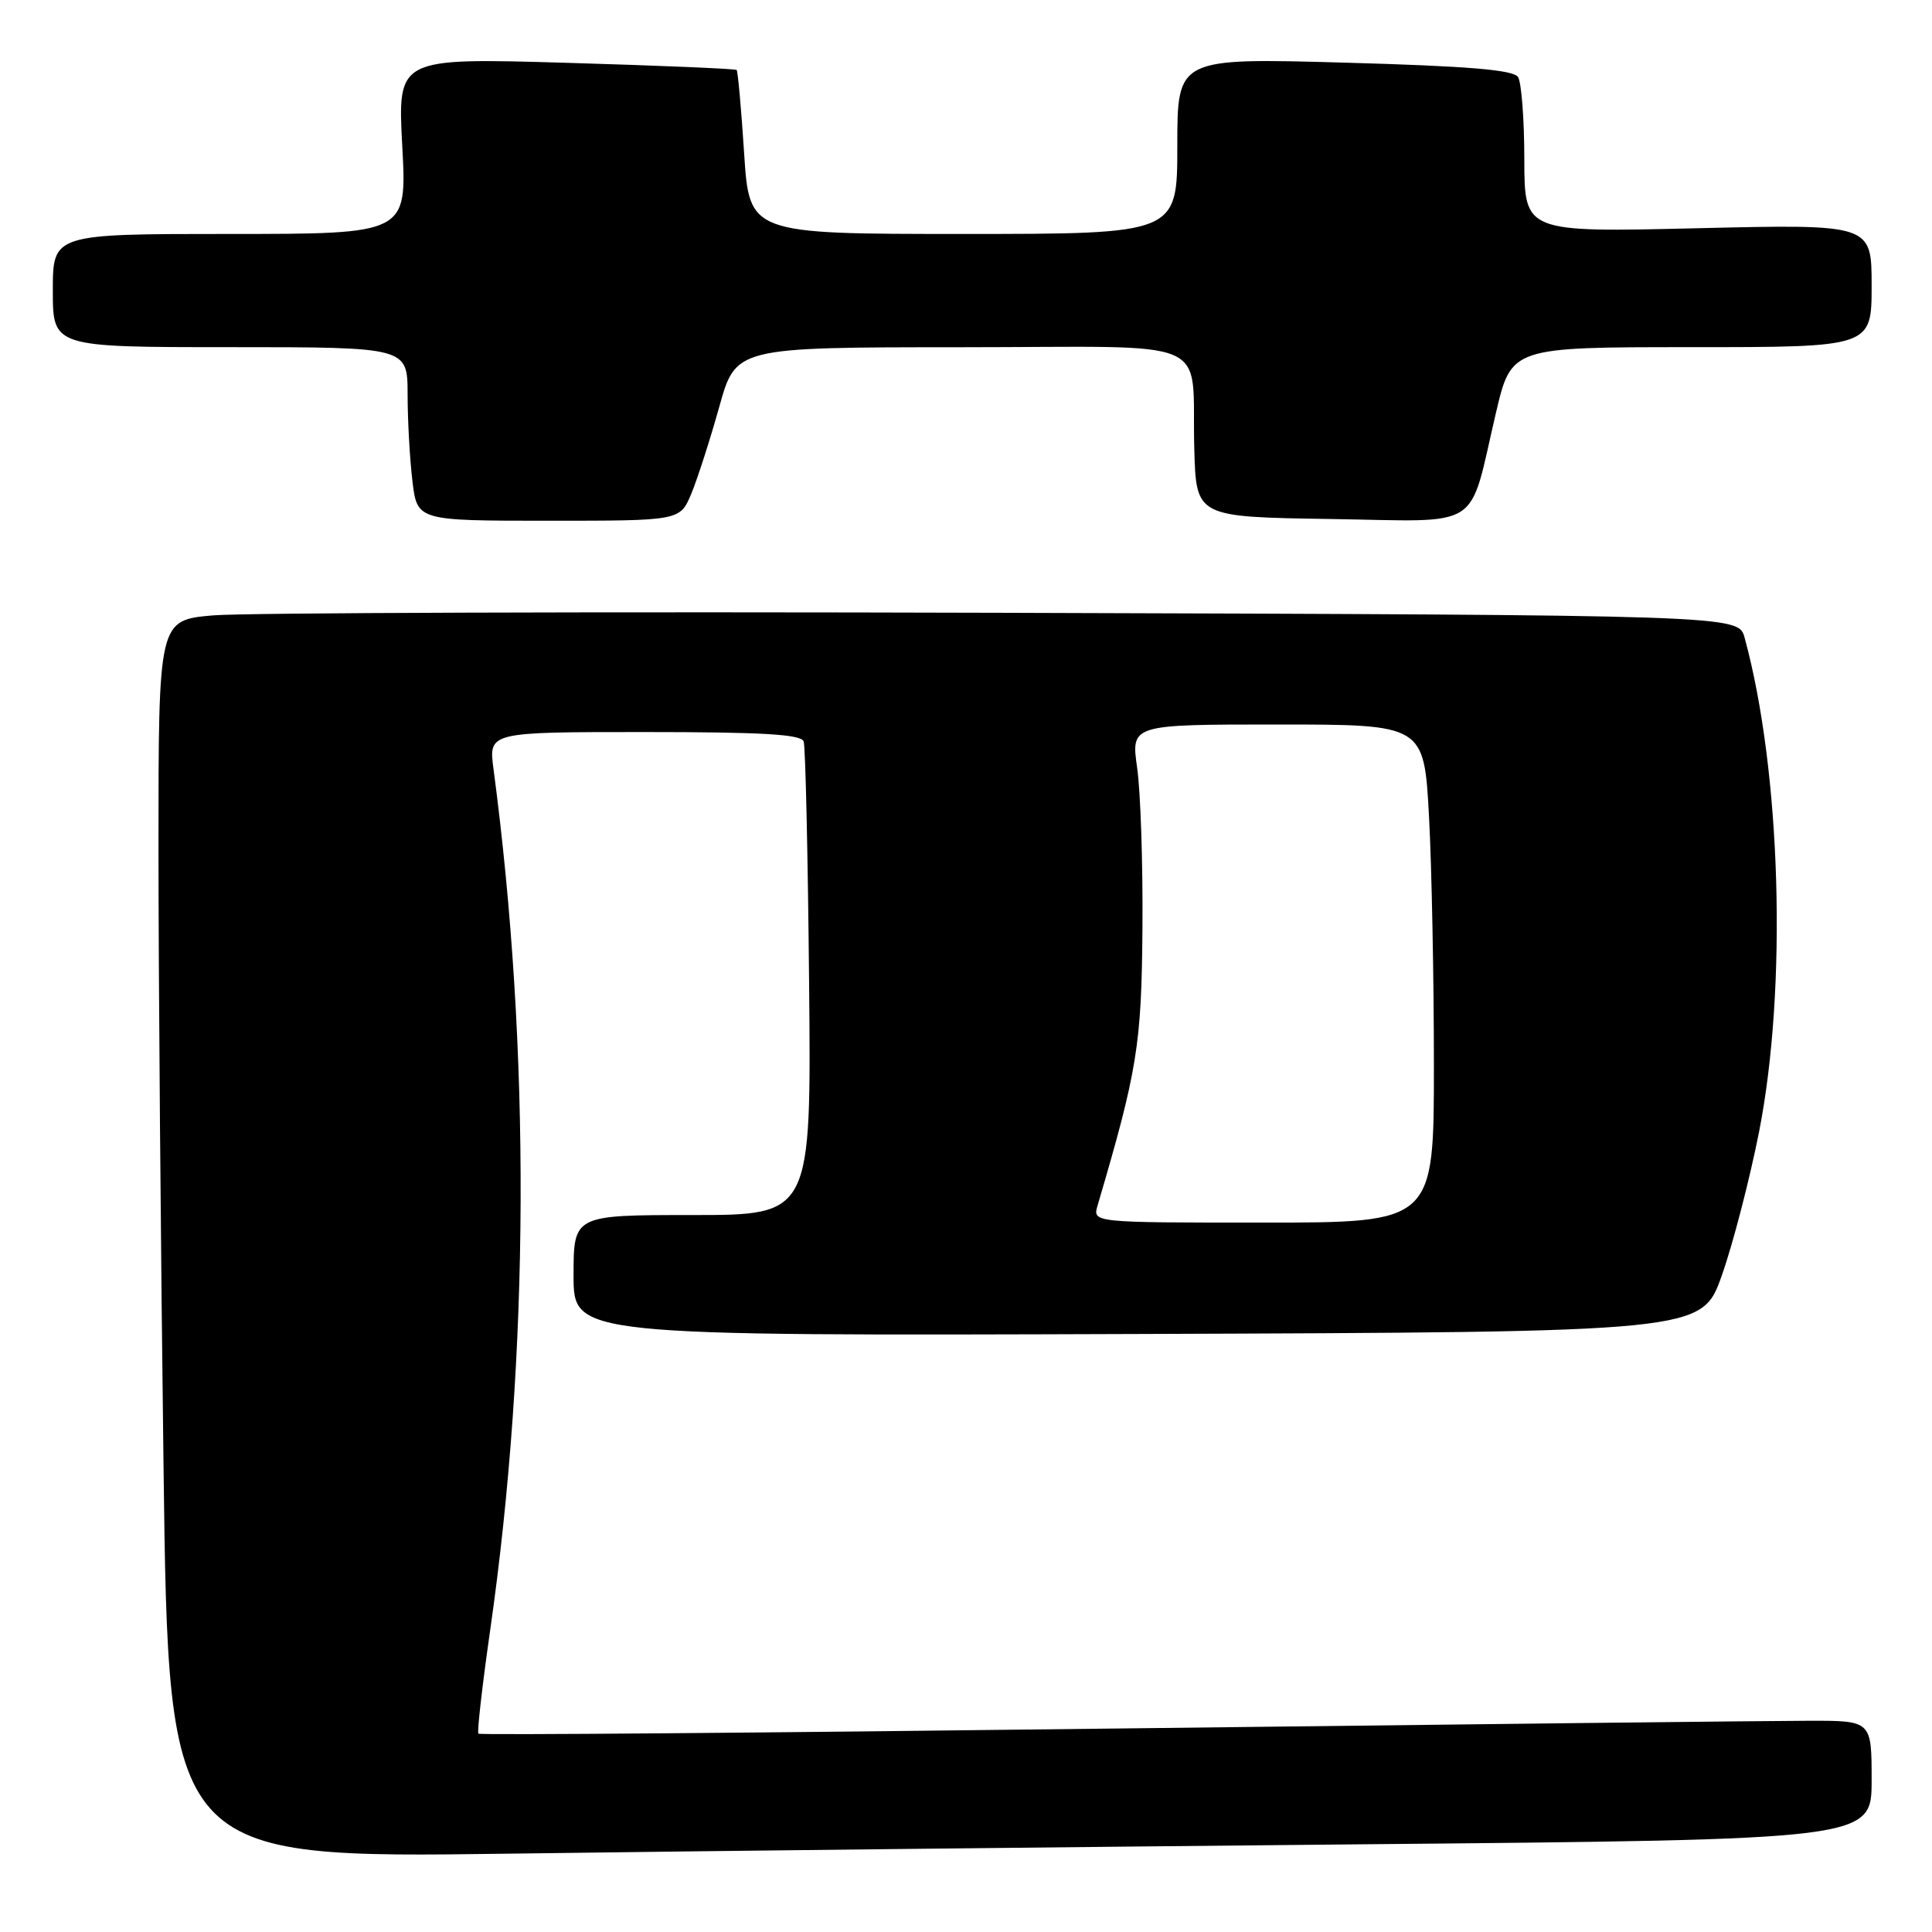 <?xml version="1.0" encoding="UTF-8" standalone="no"?>
<!DOCTYPE svg PUBLIC "-//W3C//DTD SVG 1.1//EN" "http://www.w3.org/Graphics/SVG/1.1/DTD/svg11.dtd" >
<svg xmlns="http://www.w3.org/2000/svg" xmlns:xlink="http://www.w3.org/1999/xlink" version="1.1" viewBox="0 0 256 256">
 <g >
 <path fill="currentColor"
d=" M 180.25 244.38 C 248.00 243.76 248.00 243.76 248.00 235.88 C 248.00 228.00 248.00 228.00 239.75 228.01 C 235.21 228.01 193.75 228.48 147.62 229.04 C 101.49 229.61 63.58 229.92 63.39 229.72 C 63.20 229.53 63.90 223.33 64.96 215.94 C 70.18 179.46 70.33 139.10 65.39 101.88 C 64.74 97.00 64.74 97.00 85.40 97.00 C 101.03 97.00 106.17 97.30 106.49 98.25 C 106.73 98.94 107.05 113.34 107.21 130.25 C 107.50 161.00 107.50 161.00 91.75 161.00 C 76.00 161.00 76.00 161.00 76.00 169.01 C 76.00 177.01 76.00 177.01 150.75 176.76 C 225.50 176.50 225.50 176.50 228.15 169.00 C 229.61 164.88 231.83 156.32 233.08 150.00 C 236.84 130.91 236.01 102.22 231.17 84.50 C 230.36 81.50 230.36 81.50 132.93 81.20 C 79.34 81.04 32.24 81.19 28.25 81.54 C 21.00 82.17 21.00 82.17 21.00 112.34 C 21.00 128.93 21.30 165.84 21.67 194.37 C 22.33 246.23 22.33 246.23 67.41 245.62 C 92.21 245.28 142.99 244.73 180.25 244.38 Z  M 91.60 65.42 C 92.42 63.45 94.08 58.28 95.30 53.93 C 97.50 46.02 97.50 46.02 127.23 46.01 C 161.67 46.00 157.83 44.33 158.25 59.50 C 158.50 68.50 158.50 68.50 176.27 68.77 C 196.76 69.09 194.51 70.52 198.21 54.75 C 200.26 46.00 200.26 46.00 224.13 46.00 C 248.00 46.00 248.00 46.00 248.00 37.85 C 248.00 29.70 248.00 29.70 225.00 30.24 C 202.00 30.79 202.00 30.79 201.98 21.14 C 201.98 15.84 201.60 10.92 201.15 10.21 C 200.55 9.26 194.61 8.76 178.17 8.30 C 156.00 7.68 156.00 7.68 156.00 19.34 C 156.00 31.00 156.00 31.00 127.65 31.00 C 99.29 31.00 99.29 31.00 98.60 20.29 C 98.22 14.40 97.77 9.44 97.61 9.27 C 97.44 9.11 87.26 8.68 74.99 8.32 C 52.68 7.67 52.68 7.67 53.30 19.34 C 53.93 31.00 53.93 31.00 30.46 31.00 C 7.00 31.00 7.00 31.00 7.00 38.50 C 7.00 46.00 7.00 46.00 30.50 46.00 C 54.00 46.00 54.00 46.00 54.01 52.25 C 54.01 55.69 54.30 60.86 54.65 63.75 C 55.28 69.00 55.28 69.00 72.69 69.00 C 90.10 69.00 90.10 69.00 91.60 65.42 Z  M 145.43 159.75 C 150.72 141.79 151.26 138.45 151.38 123.00 C 151.45 114.47 151.13 104.91 150.68 101.75 C 149.86 96.00 149.86 96.00 169.27 96.00 C 188.69 96.00 188.69 96.00 189.35 108.16 C 189.71 114.84 190.00 129.69 190.00 141.16 C 190.00 162.00 190.00 162.00 167.38 162.00 C 144.77 162.00 144.77 162.00 145.43 159.75 Z "/>
</g>
</svg>
